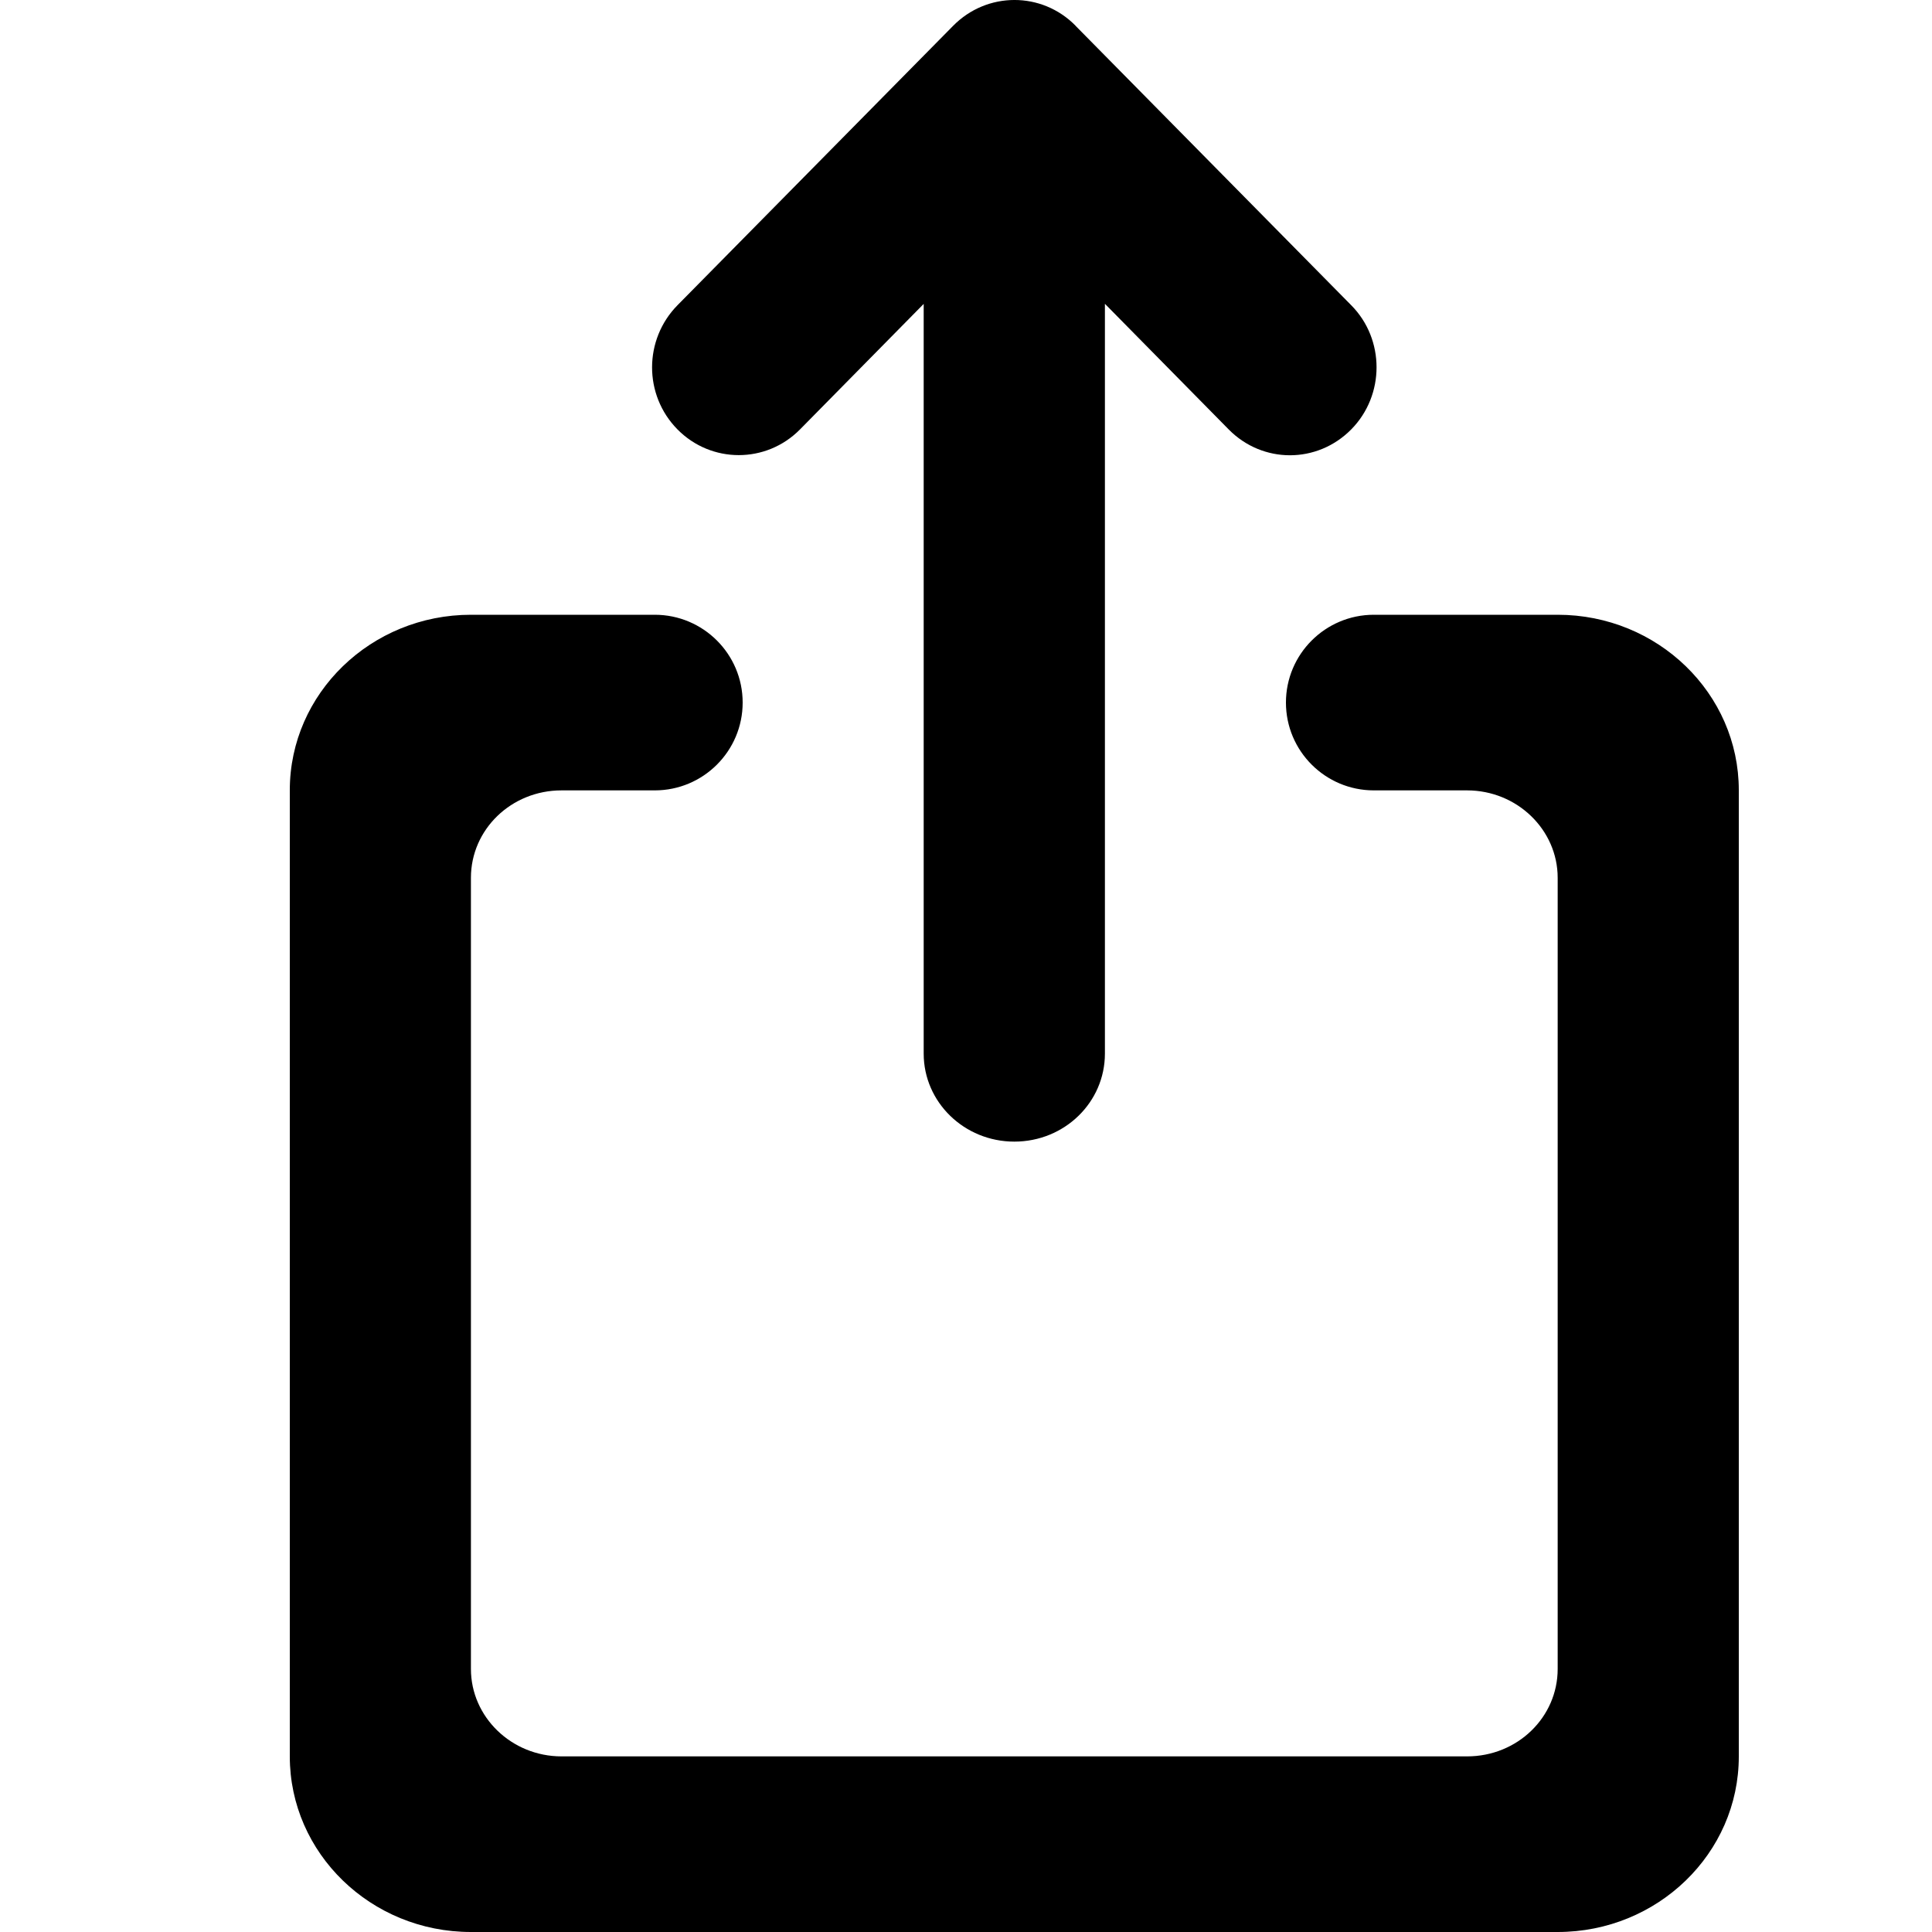 <svg width="20px" height="20px" viewBox="0 0 20 20">
    <path d="M4.875,6.364 L6.778,6.364 C7.28,6.364 7.688,6.771 7.688,7.273 L7.688,7.273 L7.688,7.273 C7.688,7.775 7.28,8.182 6.778,8.182 L5.813,8.182 C5.292,8.182 4.875,8.587 4.875,9.087 L4.875,17.277 C4.875,17.774 5.295,18.182 5.813,18.182 L15.187,18.182 C15.708,18.182 16.125,17.777 16.125,17.277 L16.125,9.087 C16.125,8.59 15.705,8.182 15.187,8.182 L14.222,8.182 C13.72,8.182 13.312,7.775 13.312,7.273 L13.312,7.273 L13.312,7.273 C13.312,6.771 13.72,6.364 14.222,6.364 L14.222,6.364 L16.125,6.364 C17.161,6.364 18,7.179 18,8.18 L18,18.183 C18,19.187 17.158,20 16.125,20 L4.875,20 C3.839,20 3,19.184 3,18.183 L3,8.18 C3,7.177 3.842,6.364 4.875,6.364 Z M11.438,3.145 L11.438,10.907 C11.438,11.41 11.021,11.818 10.5,11.818 C9.982,11.818 9.562,11.41 9.562,10.907 L9.562,3.146 L8.281,4.446 C7.931,4.8 7.363,4.8 7.013,4.445 C6.661,4.088 6.664,3.514 7.014,3.159 L9.866,0.268 C10.217,-0.089 10.784,-0.089 11.133,0.265 L11.134,0.267 L13.99,3.162 C14.336,3.513 14.338,4.09 13.988,4.445 C13.635,4.803 13.07,4.801 12.72,4.446 L11.438,3.145 L11.438,3.145 Z" id="share" />
</svg>
